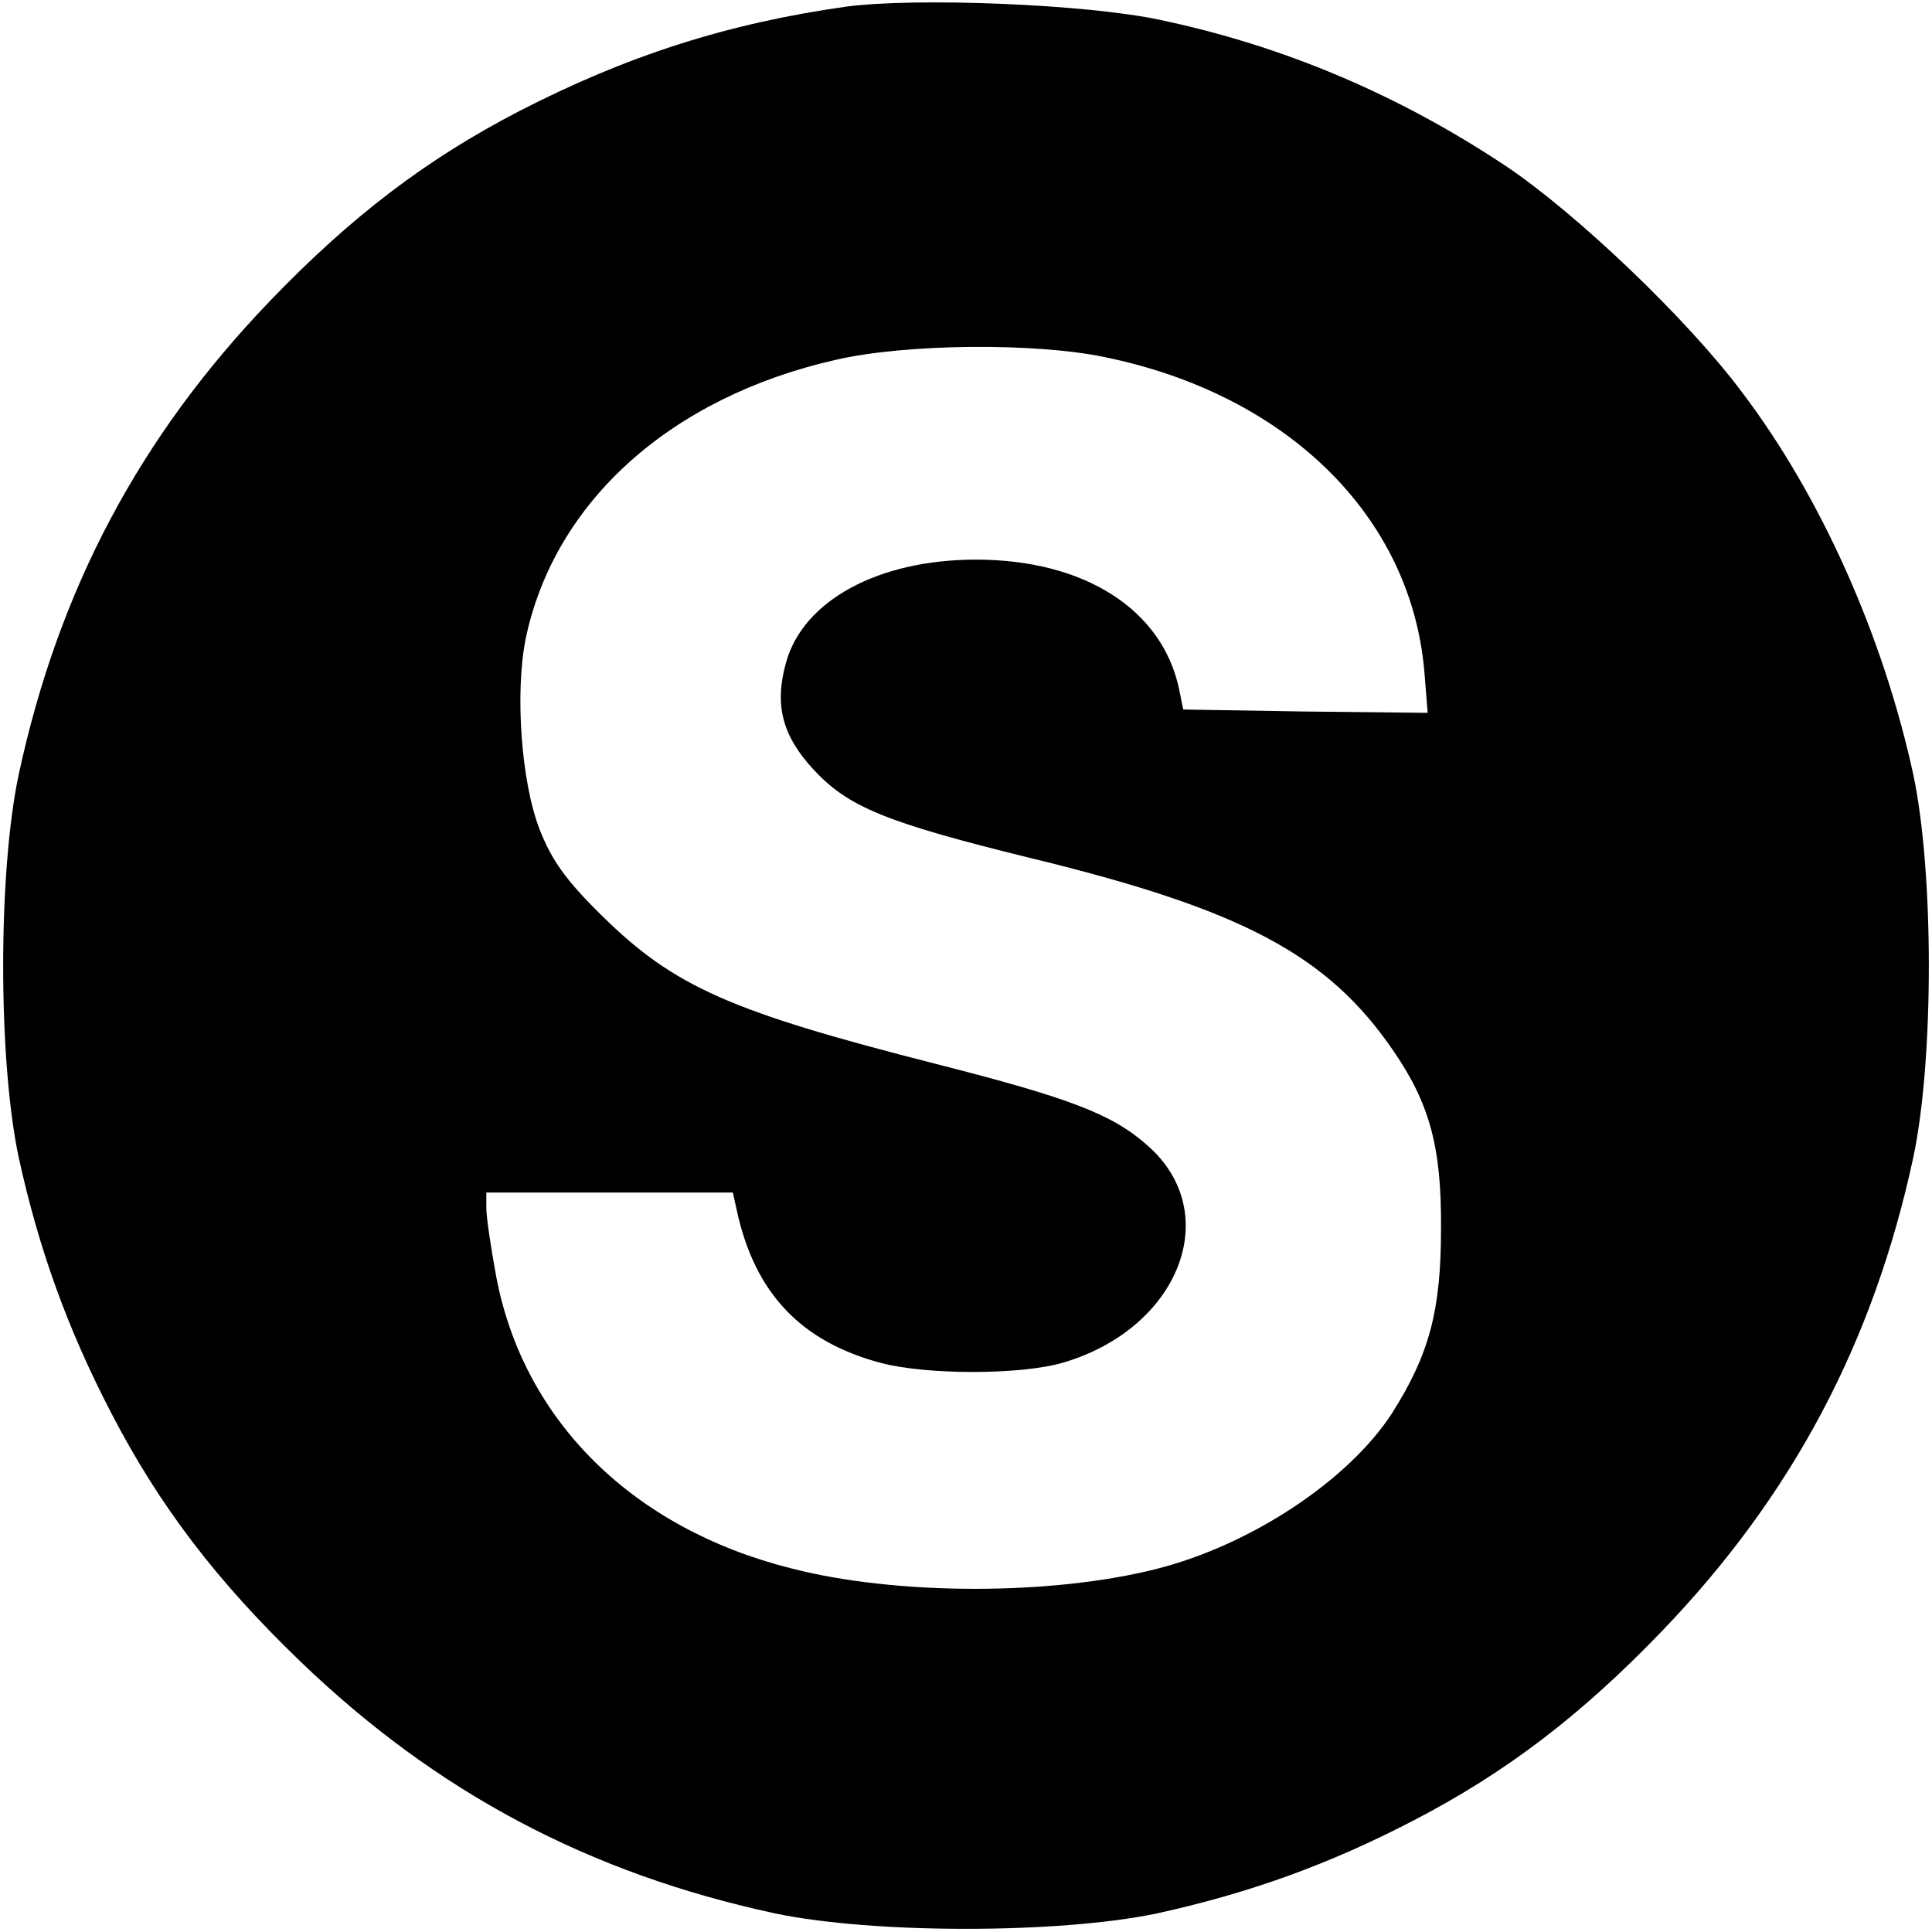 <?xml version="1.0" standalone="no"?>
<!DOCTYPE svg PUBLIC "-//W3C//DTD SVG 20010904//EN"
 "http://www.w3.org/TR/2001/REC-SVG-20010904/DTD/svg10.dtd">
<svg version="1.0" xmlns="http://www.w3.org/2000/svg"
 width="290pt" height="290pt" viewBox="0 0 290 290"
 preserveAspectRatio="xMidYMid meet">
<g transform="translate(0,290) scale(0.1,-0.1)"
fill="#000000" stroke="none">
<path d="M1270 2890 c-178 -25 -330 -74 -491 -157 -139 -72 -252 -158 -374
-285 -195 -203 -317 -432 -377 -711 -31 -147 -31 -427 0 -574 30 -137 73 -257
139 -384 72 -139 158 -252 285 -374 203 -195 432 -317 711 -377 147 -31 427
-31 574 0 137 30 257 73 384 139 139 72 252 158 374 285 195 203 317 432 377
711 31 147 31 427 0 574 -45 207 -138 417 -257 574 -82 110 -249 269 -355 340
-161 107 -333 180 -518 219 -111 24 -368 34 -472 20z m388 -526 c274 -56 460
-239 480 -472 l5 -62 -184 2 -183 3 -6 30 c-25 120 -142 195 -305 195 -146 0
-259 -61 -285 -154 -18 -64 -6 -110 41 -161 52 -56 107 -79 322 -132 322 -78
450 -146 549 -291 54 -79 72 -144 71 -267 0 -123 -18 -189 -74 -277 -65 -100
-211 -197 -353 -233 -158 -40 -391 -40 -549 1 -238 60 -401 222 -442 437 -8
43 -15 90 -15 103 l0 24 185 0 185 0 6 -27 c27 -124 96 -197 217 -229 69 -18
211 -18 274 1 174 52 241 225 125 326 -53 47 -117 71 -317 122 -310 79 -393
116 -501 222 -55 54 -76 84 -94 130 -28 72 -37 206 -21 286 43 206 218 363
466 419 104 24 298 26 403 4z"/>
</g>
</svg>
